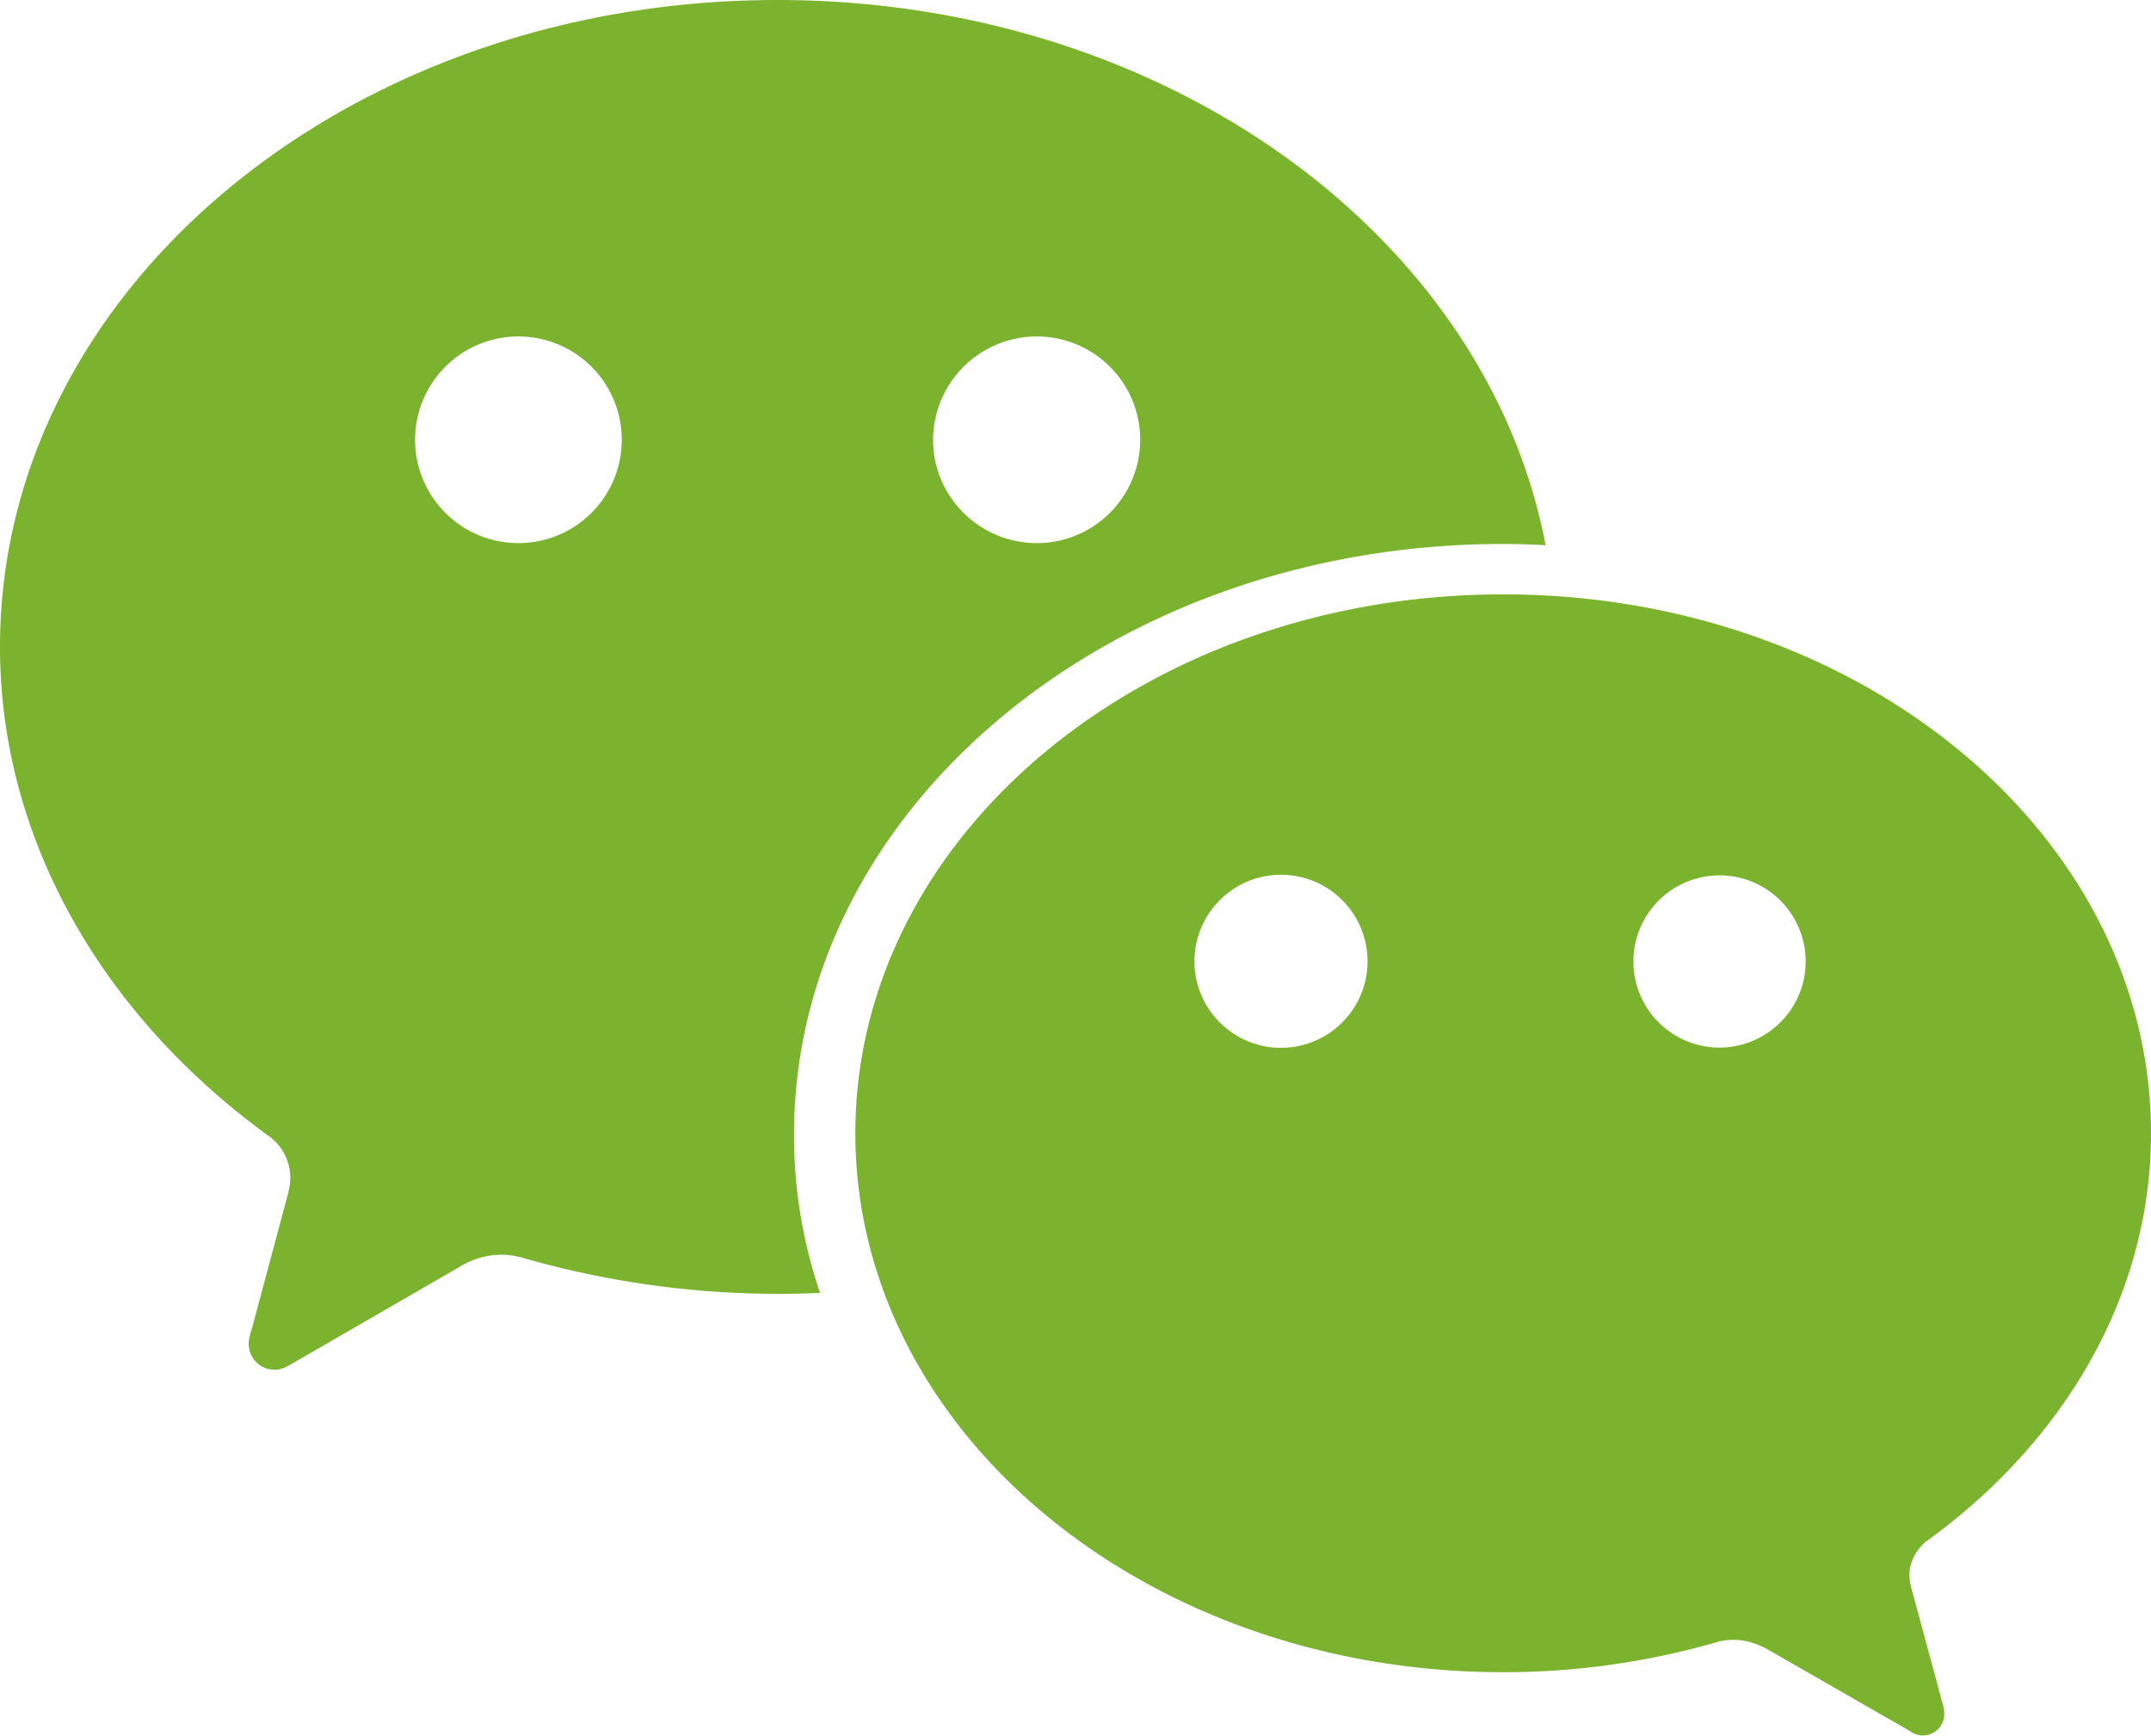 <svg xml:space="preserve" width="512" height="413.2" xmlns="http://www.w3.org/2000/svg"><path d="M357.8 129.5c3.4 0 6.7.1 10.1.3C353.9 56.2 277.4 0 185 0 82.8 0 0 68.9 0 154c0 46.3 24.9 88.1 63.9 116.4 3.3 2.3 5.2 6.1 5.2 10.1 0 1.4-.3 2.6-.6 3.9l-8.3 31c-.4 1.5-1 3-1 4.5 0 3.4 2.7 6.2 6.2 6.2 1.3 0 2.4-.5 3.5-1.1l40.5-23.4a19 19 0 0 1 9.8-2.9c1.8 0 3.7.3 5.4.8a220.3 220.3 0 0 0 70.6 8.3 116 116 0 0 1-6.2-37.7c0-77.7 75.6-140.6 168.8-140.6zm-111-49.4a24.6 24.6 0 1 1 0 49.2c-13.6 0-24.7-11-24.7-24.6a24.7 24.7 0 0 1 24.7-24.6zm-123.4 49.2a24.6 24.6 0 1 1 0-49.2 24.6 24.6 0 1 1 0 49.2zm335.3 237.5c32.5-23.5 53.3-58.3 53.3-97 0-70.9-69-128.3-154.2-128.3-85.2 0-154.2 57.4-154.2 128.3s69 128.3 154.2 128.3a183 183 0 0 0 50.3-7c1.5-.5 3-.7 4.5-.7 3 0 5.7.9 8.2 2.3l33.8 19.4a5.1 5.1 0 0 0 8.2-4.2c0-1.3-.5-2.5-.8-3.8l-7-25.9c-.3-1.1-.5-2.2-.5-3.3 0-3.1 1.7-6.2 4.2-8.1zM306.4 249.4a20.6 20.6 0 1 1-.1-41.1 20.6 20.6 0 0 1 .1 41.1zm102.8 0a20.5 20.5 0 1 1 20.6-20.5c0 11.3-9.2 20.5-20.6 20.5z" style="fill:#7bb32e"/></svg>